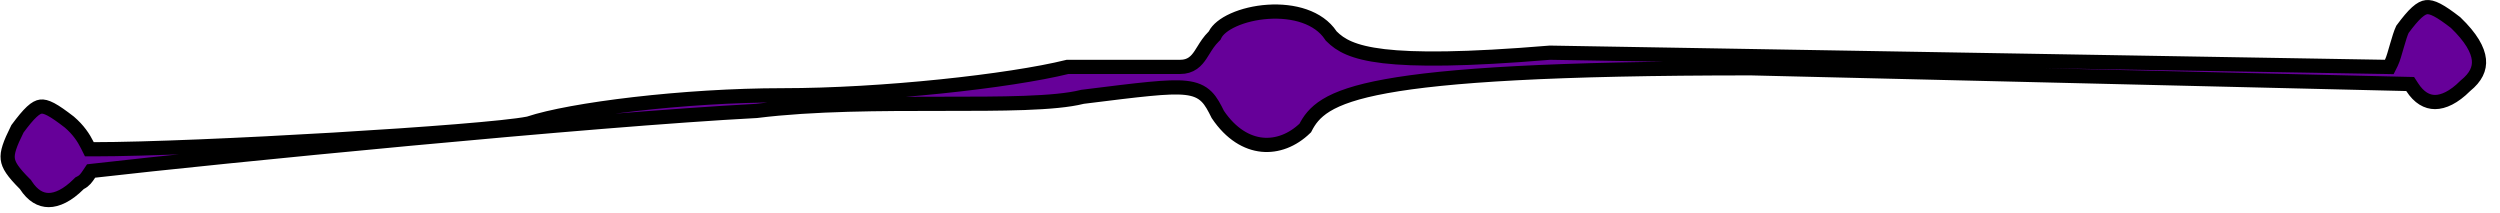 <?xml version="1.0" encoding="utf-8"?>
<svg width="176" height="15" viewBox="0 0 176 15" fill="none" xmlns="http://www.w3.org/2000/svg">
<path d="M167.891 4.708L168.206 4.714L168.347 4.432C168.418 4.291 168.485 4.091 168.545 3.897C168.595 3.735 168.648 3.55 168.702 3.363C168.716 3.316 168.729 3.269 168.743 3.223C168.878 2.756 169.009 2.325 169.13 2.069C169.538 1.518 169.861 1.133 170.145 0.877C170.432 0.619 170.642 0.526 170.821 0.505C171.002 0.484 171.232 0.527 171.578 0.706C171.922 0.884 172.336 1.173 172.873 1.588C173.978 2.649 174.446 3.514 174.515 4.196C174.58 4.841 174.299 5.44 173.585 6.02L173.565 6.037L173.546 6.055C172.746 6.856 172.015 7.183 171.425 7.183C170.862 7.183 170.303 6.884 169.82 6.137L169.676 5.915L169.412 5.909L123.312 4.809L123.312 4.808H123.3C109.3 4.808 101.759 5.308 97.586 6.067C95.499 6.446 94.21 6.897 93.367 7.413C92.535 7.923 92.163 8.48 91.891 9.01C90.99 9.884 89.905 10.291 88.85 10.186C87.784 10.079 86.664 9.44 85.733 8.057L85.723 8.036C85.494 7.578 85.274 7.138 84.95 6.814C84.582 6.446 84.12 6.258 83.48 6.187C82.862 6.118 82.035 6.154 80.893 6.264C79.745 6.374 78.239 6.562 76.247 6.811L76.238 6.812L76.208 6.816L76.179 6.823C75.234 7.06 73.842 7.184 72.126 7.246C70.418 7.308 68.428 7.308 66.3 7.308H66.281C62.05 7.308 57.283 7.308 53.256 7.81C41.731 8.413 15.341 11.012 6.643 12.012L6.413 12.038L6.284 12.231C6.082 12.535 5.945 12.727 5.676 12.861L5.604 12.898L5.546 12.955C4.746 13.756 4.015 14.084 3.425 14.084C2.862 14.084 2.304 13.784 1.82 13.037L1.791 12.992L1.754 12.955C0.899 12.1 0.599 11.635 0.547 11.188C0.492 10.727 0.682 10.168 1.228 9.071C1.639 8.517 1.958 8.129 2.235 7.872C2.515 7.613 2.712 7.525 2.873 7.505C3.036 7.485 3.251 7.524 3.589 7.703C3.928 7.883 4.339 8.176 4.884 8.596C5.518 9.142 5.878 9.682 6.153 10.232L6.291 10.508H6.6C10.266 10.508 17.154 10.208 23.492 9.833C26.663 9.645 29.701 9.438 32.136 9.241C34.556 9.045 36.413 8.856 37.198 8.699L37.229 8.693L37.258 8.683C38.706 8.2 41.412 7.705 44.657 7.33C47.891 6.957 51.622 6.708 55.1 6.708C62.092 6.708 71.081 5.716 75.161 4.708H75.17H75.194H75.217H75.241H75.264H75.287H75.311H75.334H75.358H75.381H75.405H75.428H75.451H75.475H75.498H75.522H75.545H75.569H75.592H75.615H75.639H75.662H75.686H75.709H75.732H75.756H75.779H75.802H75.826H75.849H75.872H75.896H75.919H75.942H75.966H75.989H76.012H76.036H76.059H76.082H76.105H76.129H76.152H76.175H76.198H76.222H76.245H76.268H76.291H76.315H76.338H76.361H76.384H76.407H76.43H76.454H76.477H76.5H76.523H76.546H76.569H76.592H76.615H76.638H76.661H76.684H76.707H76.73H76.753H76.776H76.799H76.822H76.845H76.868H76.891H76.914H76.937H76.96H76.983H77.005H77.028H77.051H77.074H77.097H77.119H77.142H77.165H77.188H77.21H77.233H77.256H77.278H77.301H77.324H77.346H77.369H77.391H77.414H77.436H77.459H77.481H77.504H77.526H77.549H77.571H77.594H77.616H77.638H77.661H77.683H77.705H77.728H77.75H77.772H77.794H77.817H77.839H77.861H77.883H77.905H77.927H77.949H77.972H77.993H78.016H78.037H78.059H78.081H78.103H78.125H78.147H78.169H78.191H78.213H78.234H78.256H78.278H78.299H78.321H78.343H78.364H78.386H78.408H78.429H78.451H78.472H78.494H78.515H78.536H78.558H78.579H78.6H78.622H78.643H78.664H78.686H78.707H78.728H78.749H78.77H78.791H78.812H78.833H78.854H78.875H78.896H78.917H78.938H78.959H78.98H79H79.021H79.042H79.062H79.083H79.104H79.124H79.145H79.165H79.186H79.206H79.227H79.247H79.268H79.288H79.308H79.329H79.349H79.369H79.389H79.409H79.429H79.449H79.469H79.489H79.509H79.529H79.549H79.569H79.589H79.609H79.628H79.648H79.668H79.687H79.707H79.726H79.746H79.765H79.785H79.804H79.823H79.843H79.862H79.881H79.901H79.92H79.939H79.958H79.977H79.996H80.015H80.034H80.053H80.072H80.091H80.109H80.128H80.147H80.165H80.184H80.203H80.221H80.24H80.258H80.276H80.295H80.313H80.331H80.35H80.368H80.386H80.404H80.422H80.44H80.458H80.476H80.494H80.511H80.529H80.547H80.565H80.582H80.6H80.618H80.635H80.653H80.67H80.687H80.705H80.722H80.739H80.756H80.773H80.79H80.808H80.825H80.841H80.858H80.875H80.892H80.909H80.925H80.942H80.959H80.975H80.992H81.008H81.025H81.041H81.057H81.074H81.09H81.106H81.122H81.138H81.154H81.17H81.186H81.202H81.218H81.233H81.249H81.265H81.28H81.296H81.311H81.327H81.342H81.357H81.373H81.388H81.403H81.418H81.433H81.448H81.463H81.478H81.493H81.507H81.522H81.537H81.551H81.566H81.58H81.595H81.609H81.623H81.638H81.652H81.666H81.68H81.694H81.708H81.722H81.736H81.75H81.763H81.777H81.791H81.804H81.818H81.831H81.844H81.858H81.871H81.884H81.897H81.91H81.924H81.936H81.949H81.962H81.975H81.988H82H82.013H82.025H82.038H82.05H82.062H82.075H82.087H82.099H82.111H82.123H82.135H82.147H82.159H82.171H82.182H82.194H82.206H82.217H82.228H82.24H82.251H82.262H82.273H82.285H82.296H82.306H82.317H82.328H82.339H82.35H82.36H82.371H82.381H82.392H82.402H82.412H82.423H82.433H82.443H82.453H82.463H82.473H82.483H82.492H82.502H82.512H82.521H82.531H82.54H82.549H82.558H82.568H82.577H82.586H82.595H82.604H82.612H82.621H82.63H82.638H82.647H82.655H82.664H82.672H82.68H82.688H82.697H82.704H82.712H82.72H82.728H82.736H82.743H82.751H82.758H82.766H82.773H82.78H82.788H82.795H82.802H82.809H82.816H82.822H82.829H82.836H82.842H82.849H82.855H82.861H82.868H82.874H82.88H82.886H82.892H82.898H82.903H82.909H82.915H82.92H82.926H82.931H82.936H82.942H82.947H82.952H82.957H82.962H82.966H82.971H82.976H82.98H82.985H82.989H82.994H82.998H83.002H83.006H83.01H83.014H83.018H83.021H83.025H83.029H83.032H83.035H83.039H83.042H83.045H83.048H83.051H83.054H83.057H83.06H83.062H83.065H83.067H83.07H83.072H83.074H83.076H83.078H83.08H83.082H83.084H83.085H83.087H83.088H83.09H83.091H83.092H83.094H83.094H83.095H83.096H83.097H83.098H83.098H83.099H83.099H83.1H83.1H83.1C83.443 4.708 83.732 4.62 83.981 4.446C84.215 4.282 84.381 4.063 84.516 3.861C84.59 3.751 84.657 3.641 84.725 3.532C84.921 3.215 85.117 2.899 85.454 2.562L85.511 2.505L85.547 2.432C85.722 2.083 86.161 1.708 86.851 1.399C87.525 1.098 88.373 0.891 89.258 0.832C91.061 0.712 92.831 1.206 93.684 2.486L93.711 2.527L93.746 2.562C94.349 3.165 95.218 3.696 97.417 3.955C99.59 4.211 103.125 4.207 109.117 3.709L167.891 4.708Z" fill="#660099" stroke="black"/>
</svg>
